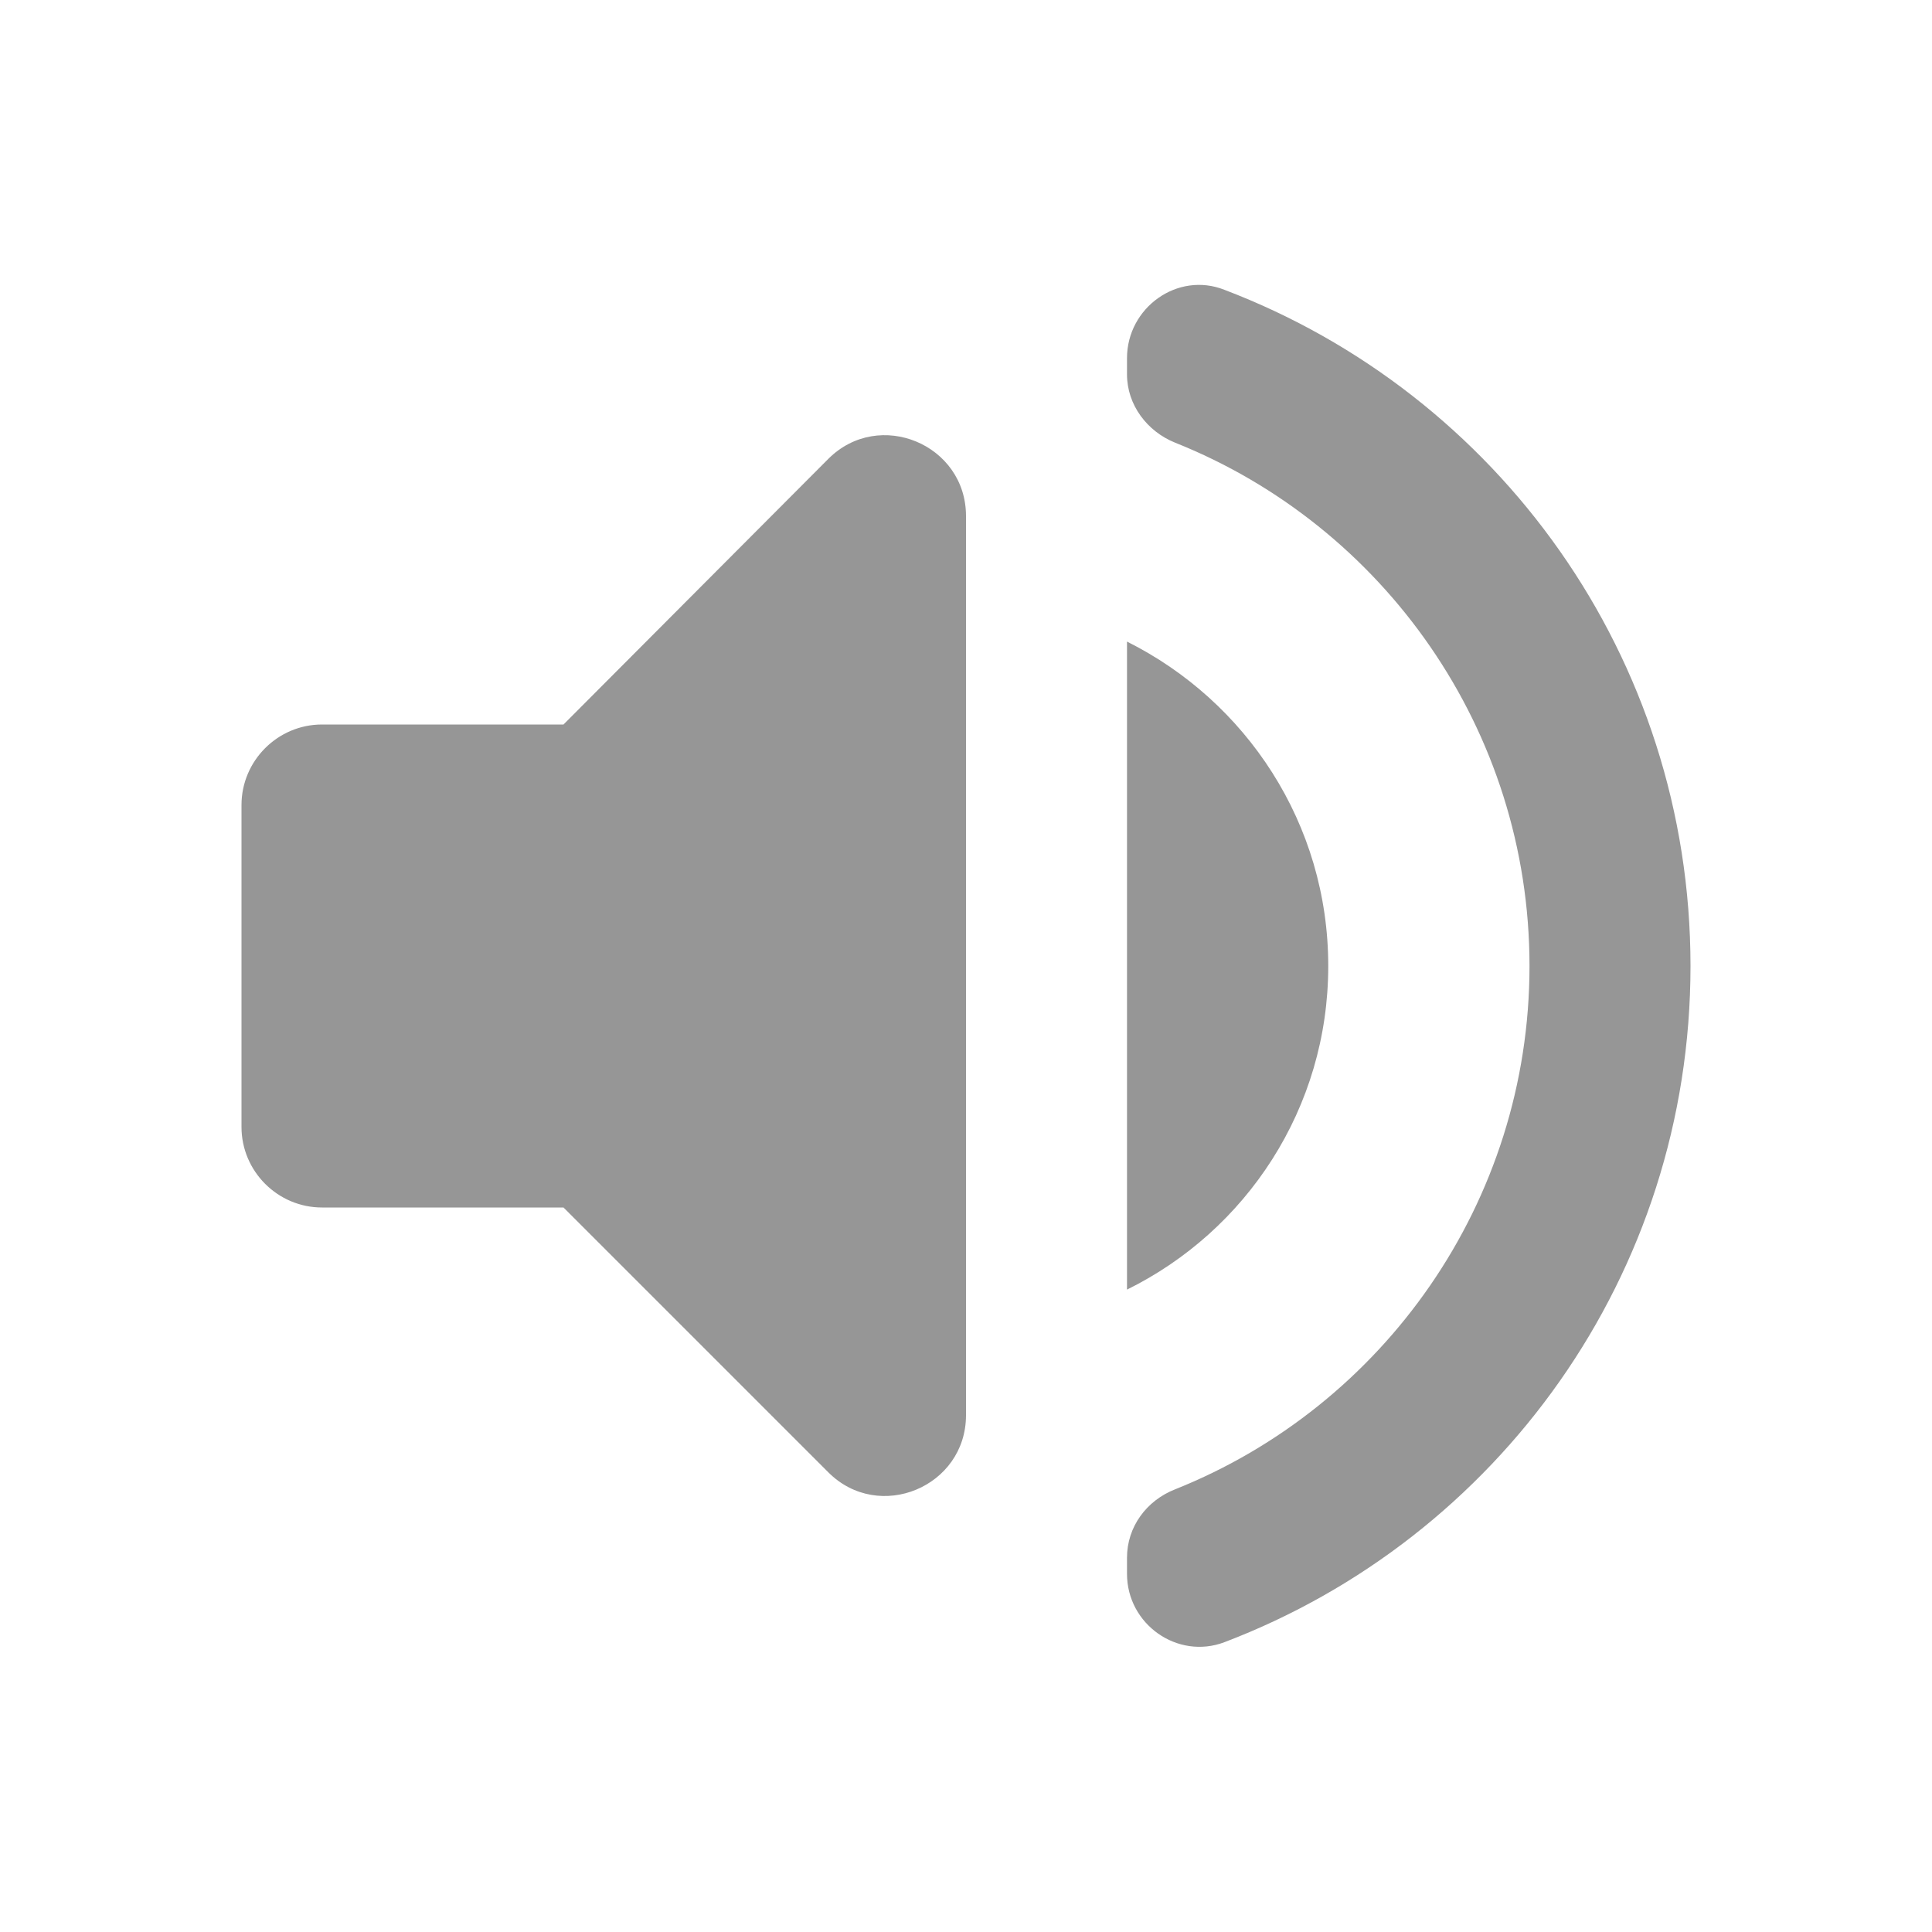 <svg width="24" height="24" viewBox="0 0 24 24" fill="none" xmlns="http://www.w3.org/2000/svg">
<path fill-rule="evenodd" clip-rule="evenodd" d="M3 10V14C3 14.55 3.45 15 4 15H7L10.29 18.29C10.92 18.92 12 18.47 12 17.58V6.41C12 5.52 10.92 5.07 10.29 5.7L7 9H4C3.45 9 3 9.45 3 10ZM16.5 12C16.5 10.23 15.48 8.71 14 7.97V16.02C15.48 15.29 16.5 13.77 16.5 12ZM14 4.45V4.65C14 5.03 14.25 5.36 14.6 5.5C17.18 6.53 19 9.06 19 12C19 14.94 17.18 17.47 14.6 18.5C14.24 18.64 14 18.97 14 19.35V19.55C14 20.18 14.63 20.62 15.21 20.4C18.6 19.11 21 15.84 21 12C21 8.16 18.6 4.89 15.21 3.6C14.63 3.37 14 3.82 14 4.45Z" fill="#969696"/>
</svg>
